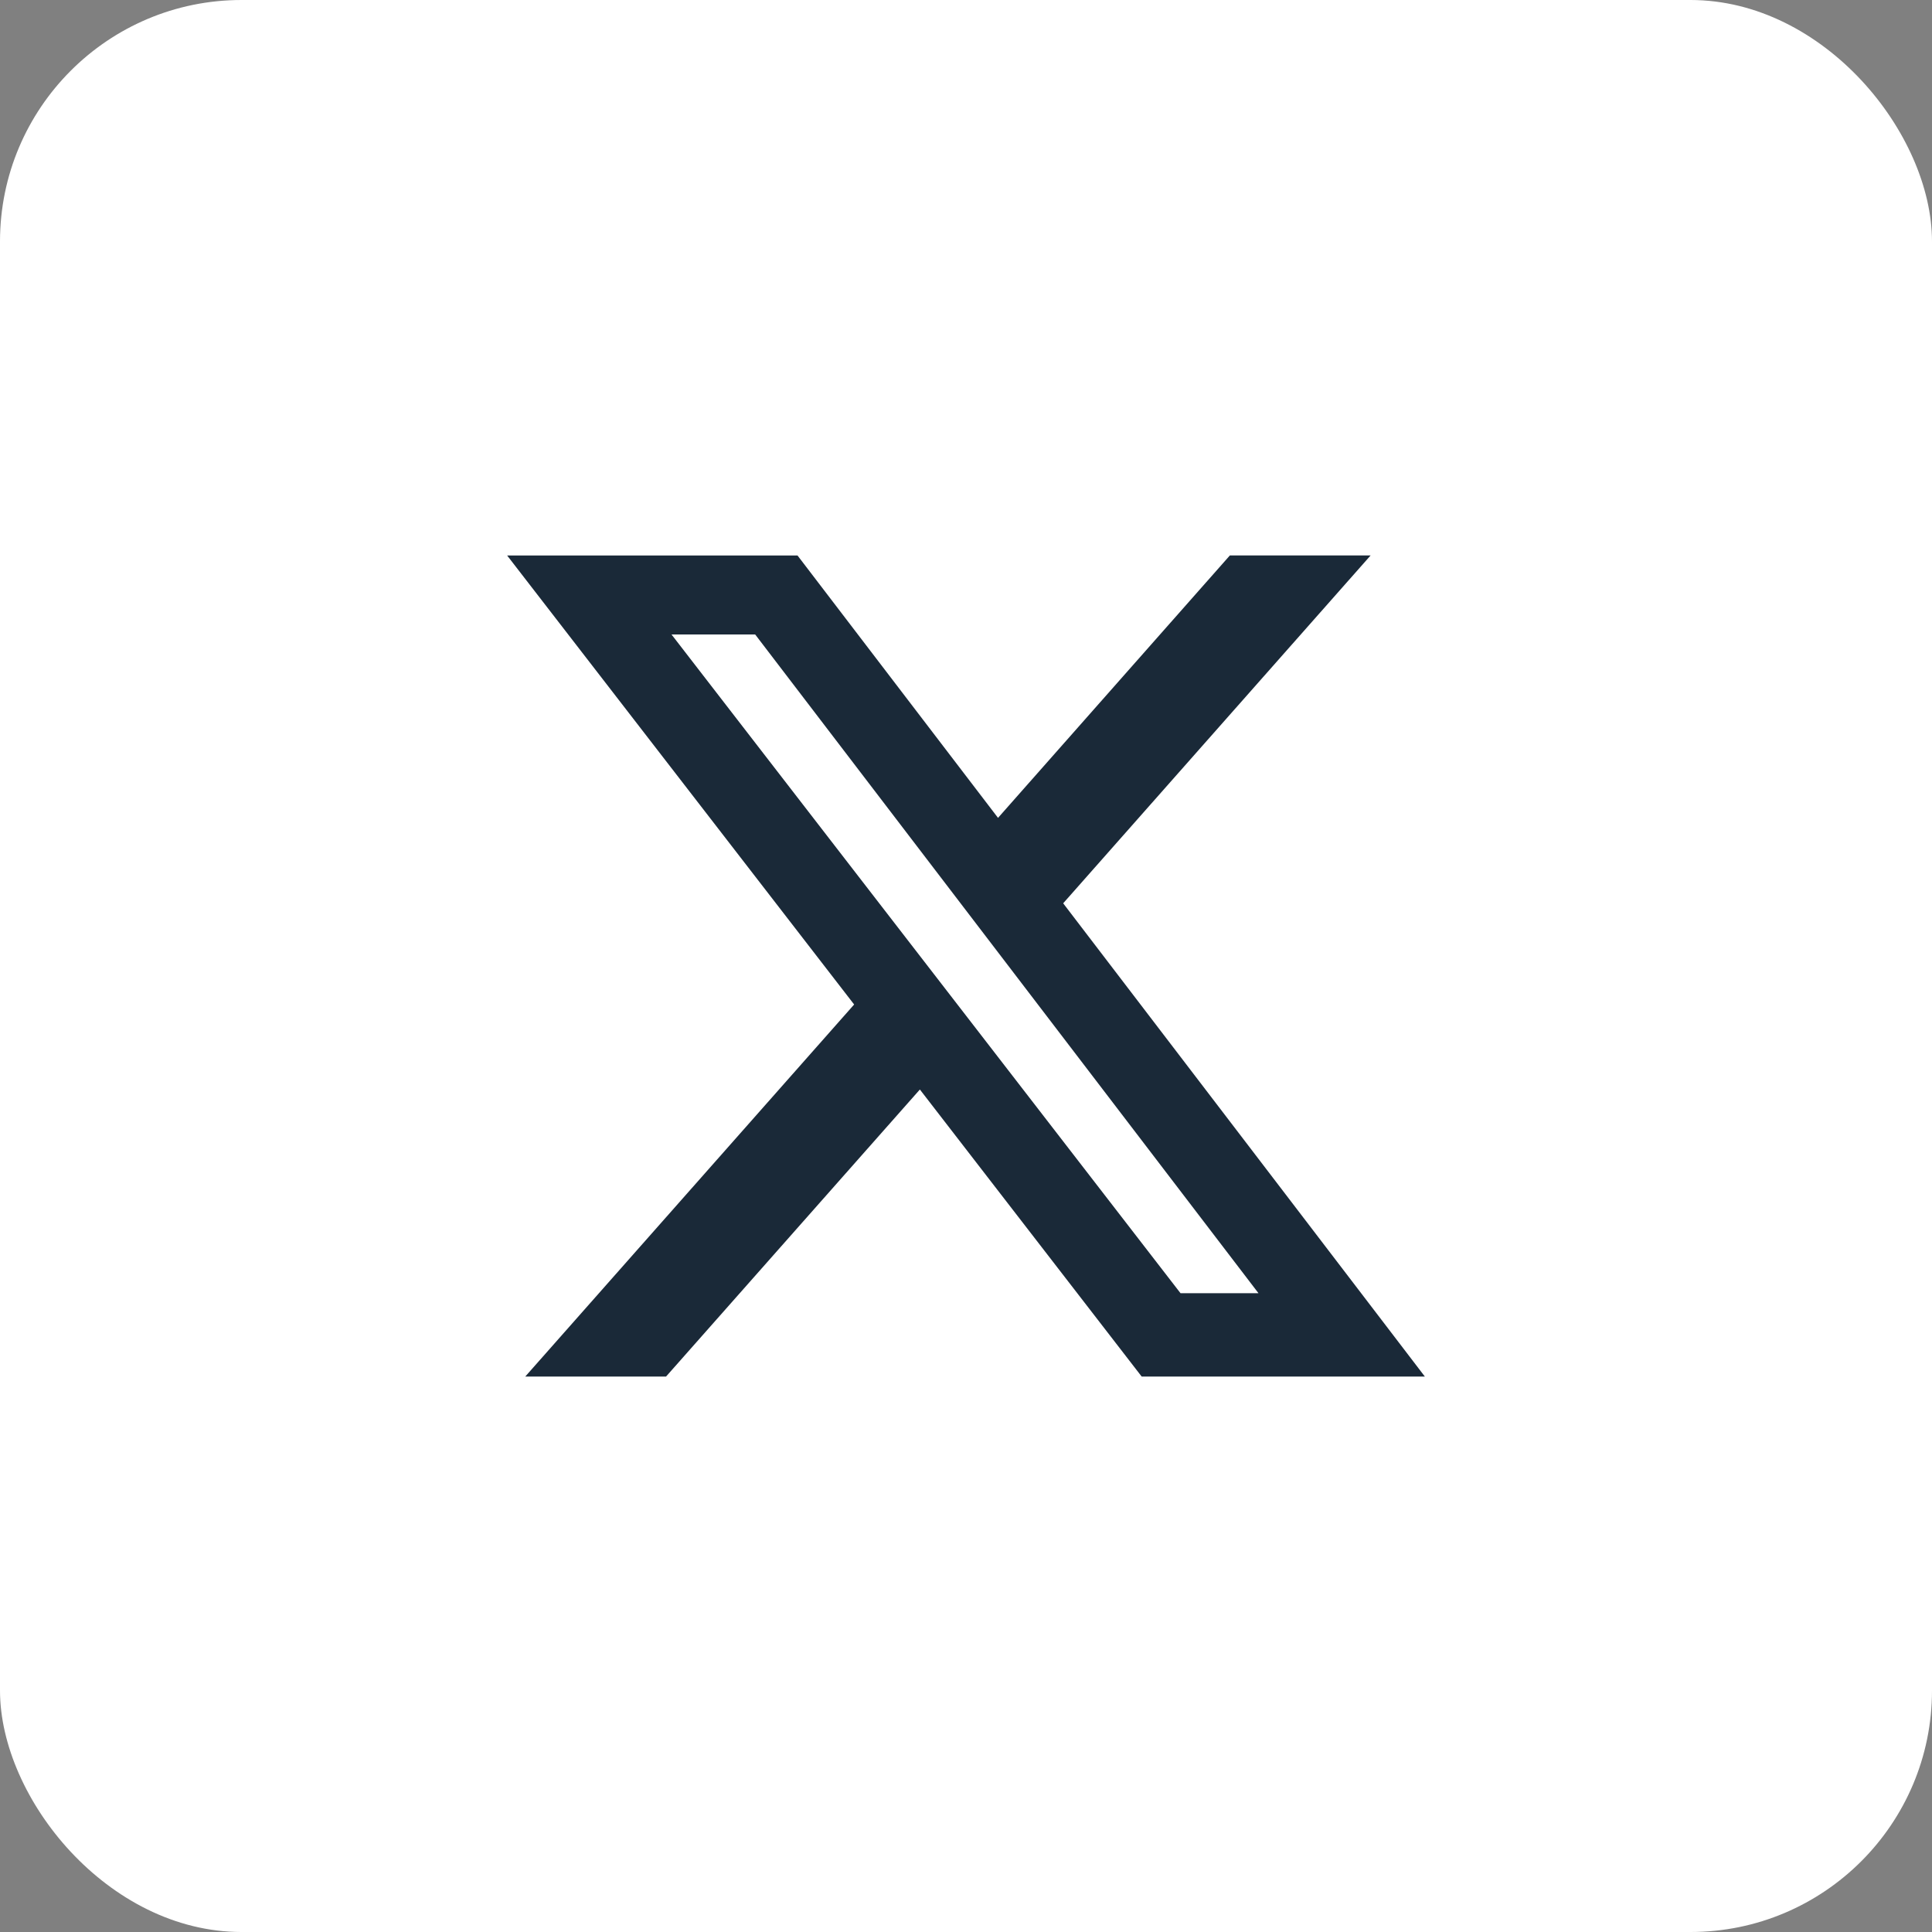 <svg width="40" height="40" viewBox="0 0 40 40" fill="none" xmlns="http://www.w3.org/2000/svg">
<rect x="0" y="0" width="40" height="40" fill="#808080" stroke="none"/>
<rect width="40" height="40" rx="5" fill="white"/>
<path d="M25.463 11.5H28.377L22.012 18.702L29.5 28.5H23.637L19.045 22.557L13.79 28.5H10.875L17.684 20.797L10.5 11.501H16.512L20.663 16.933L25.463 11.5ZM24.441 26.774H26.055L15.635 13.136H13.903L24.441 26.774Z" fill="#1A2938"/>
</svg>

